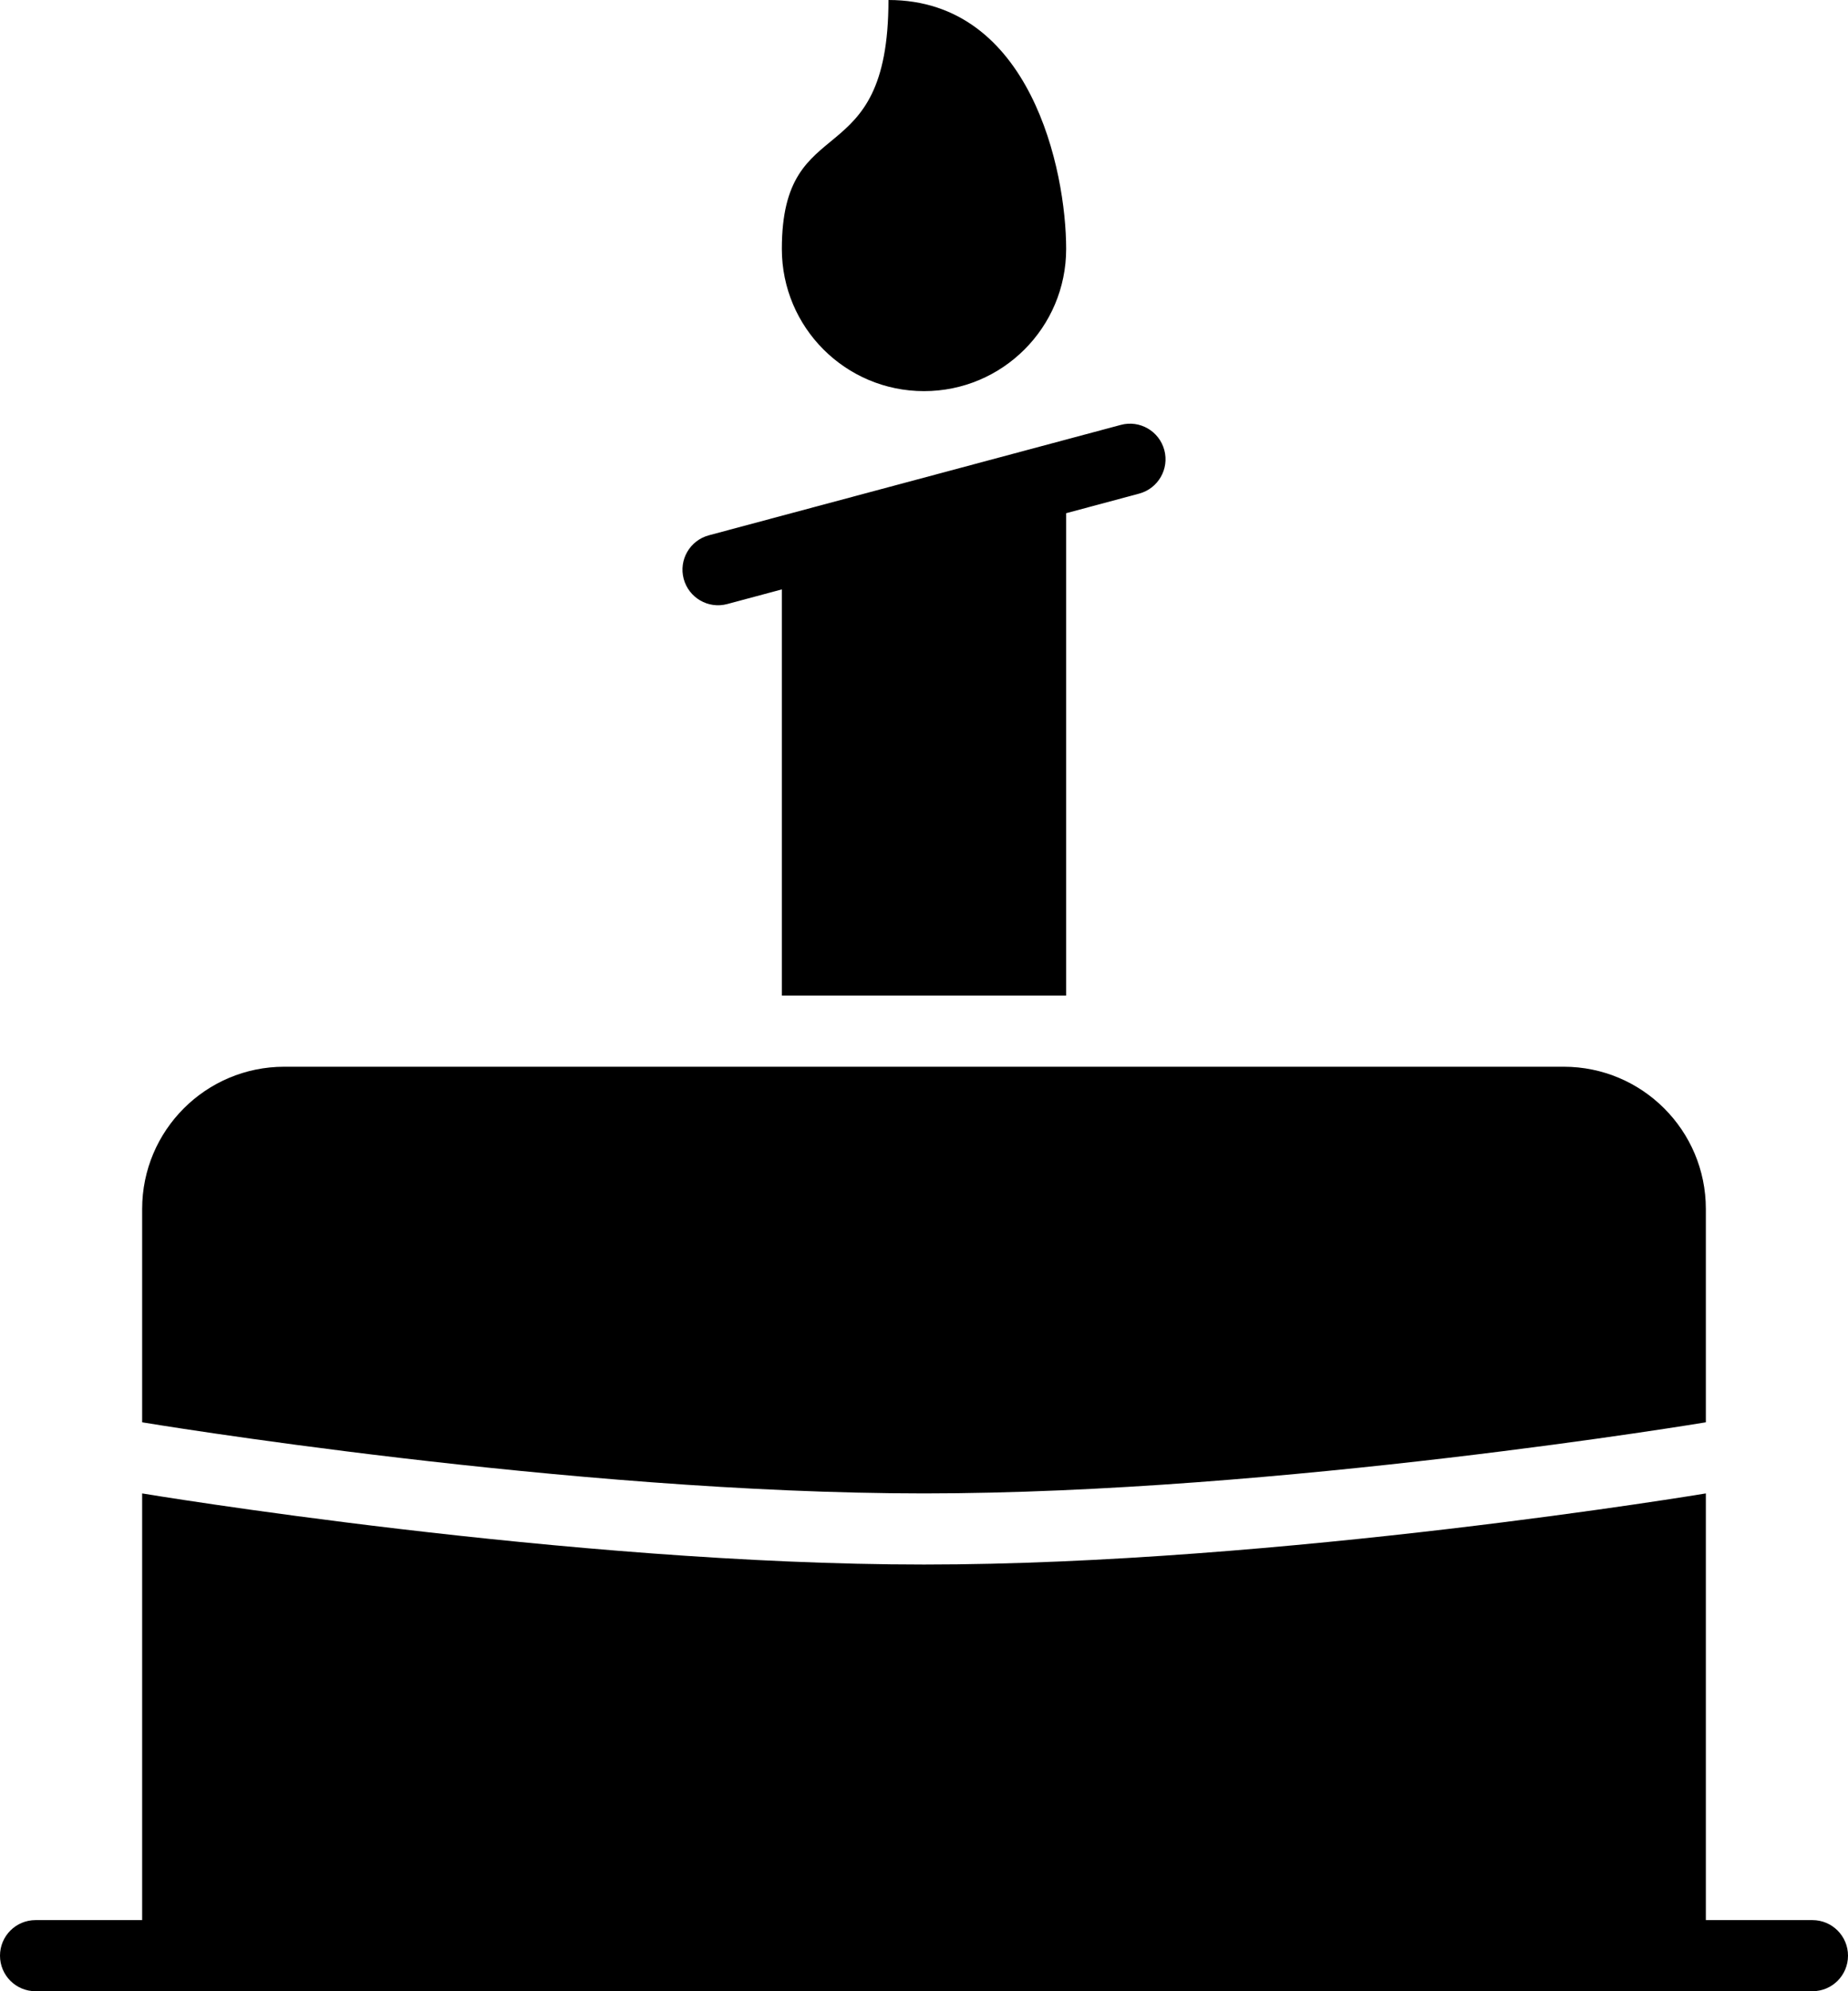 <?xml version="1.0" encoding="iso-8859-1"?>
<!-- Generator: Adobe Illustrator 16.0.4, SVG Export Plug-In . SVG Version: 6.00 Build 0)  -->
<!DOCTYPE svg PUBLIC "-//W3C//DTD SVG 1.1//EN" "http://www.w3.org/Graphics/SVG/1.1/DTD/svg11.dtd">
<svg version="1.1" id="Layer_1" xmlns="http://www.w3.org/2000/svg" xmlns:xlink="http://www.w3.org/1999/xlink" x="0px" y="0px"
	 width="52px" height="56px" viewBox="0 0 52 56" style="enable-background:new 0 0 52 56;" xml:space="preserve">
<g id="_x38_23-birthday-cake-selected_x40_2x.png">
	<g>
		<path d="M26,11c2.209,0,4-1.791,4-4s-1-7-5-7c0,5-3,3-3,7C22,9.209,23.791,11,26,11z M20.463,16.988L22,16.576V28h8V14.433
			l2.055-0.551c0.533-0.144,0.85-0.691,0.707-1.225c-0.144-0.533-0.691-0.851-1.225-0.707l-11.592,3.105
			c-0.533,0.144-0.85,0.691-0.707,1.225C19.382,16.814,19.93,17.131,20.463,16.988z M48,40v-6c0-2.209-1.791-4-4-4H8
			c-2.209,0-4,1.791-4,4v6c0,0,12,2,22,2S47.999,40,48,40z M51,54h-3V42c-0.001,0-12,2-22,2S4,42,4,42v12H1c-0.553,0-1,0.448-1,1
			c0,0.553,0.447,1,1,1h50c0.553,0,1-0.447,1-1C52,54.448,51.553,54,51,54z"/>
	</g>
</g>
<g>
</g>
<g>
</g>
<g>
</g>
<g>
</g>
<g>
</g>
<g>
</g>
<g>
</g>
<g>
</g>
<g>
</g>
<g>
</g>
<g>
</g>
<g>
</g>
<g>
</g>
<g>
</g>
<g>
</g>
</svg>
